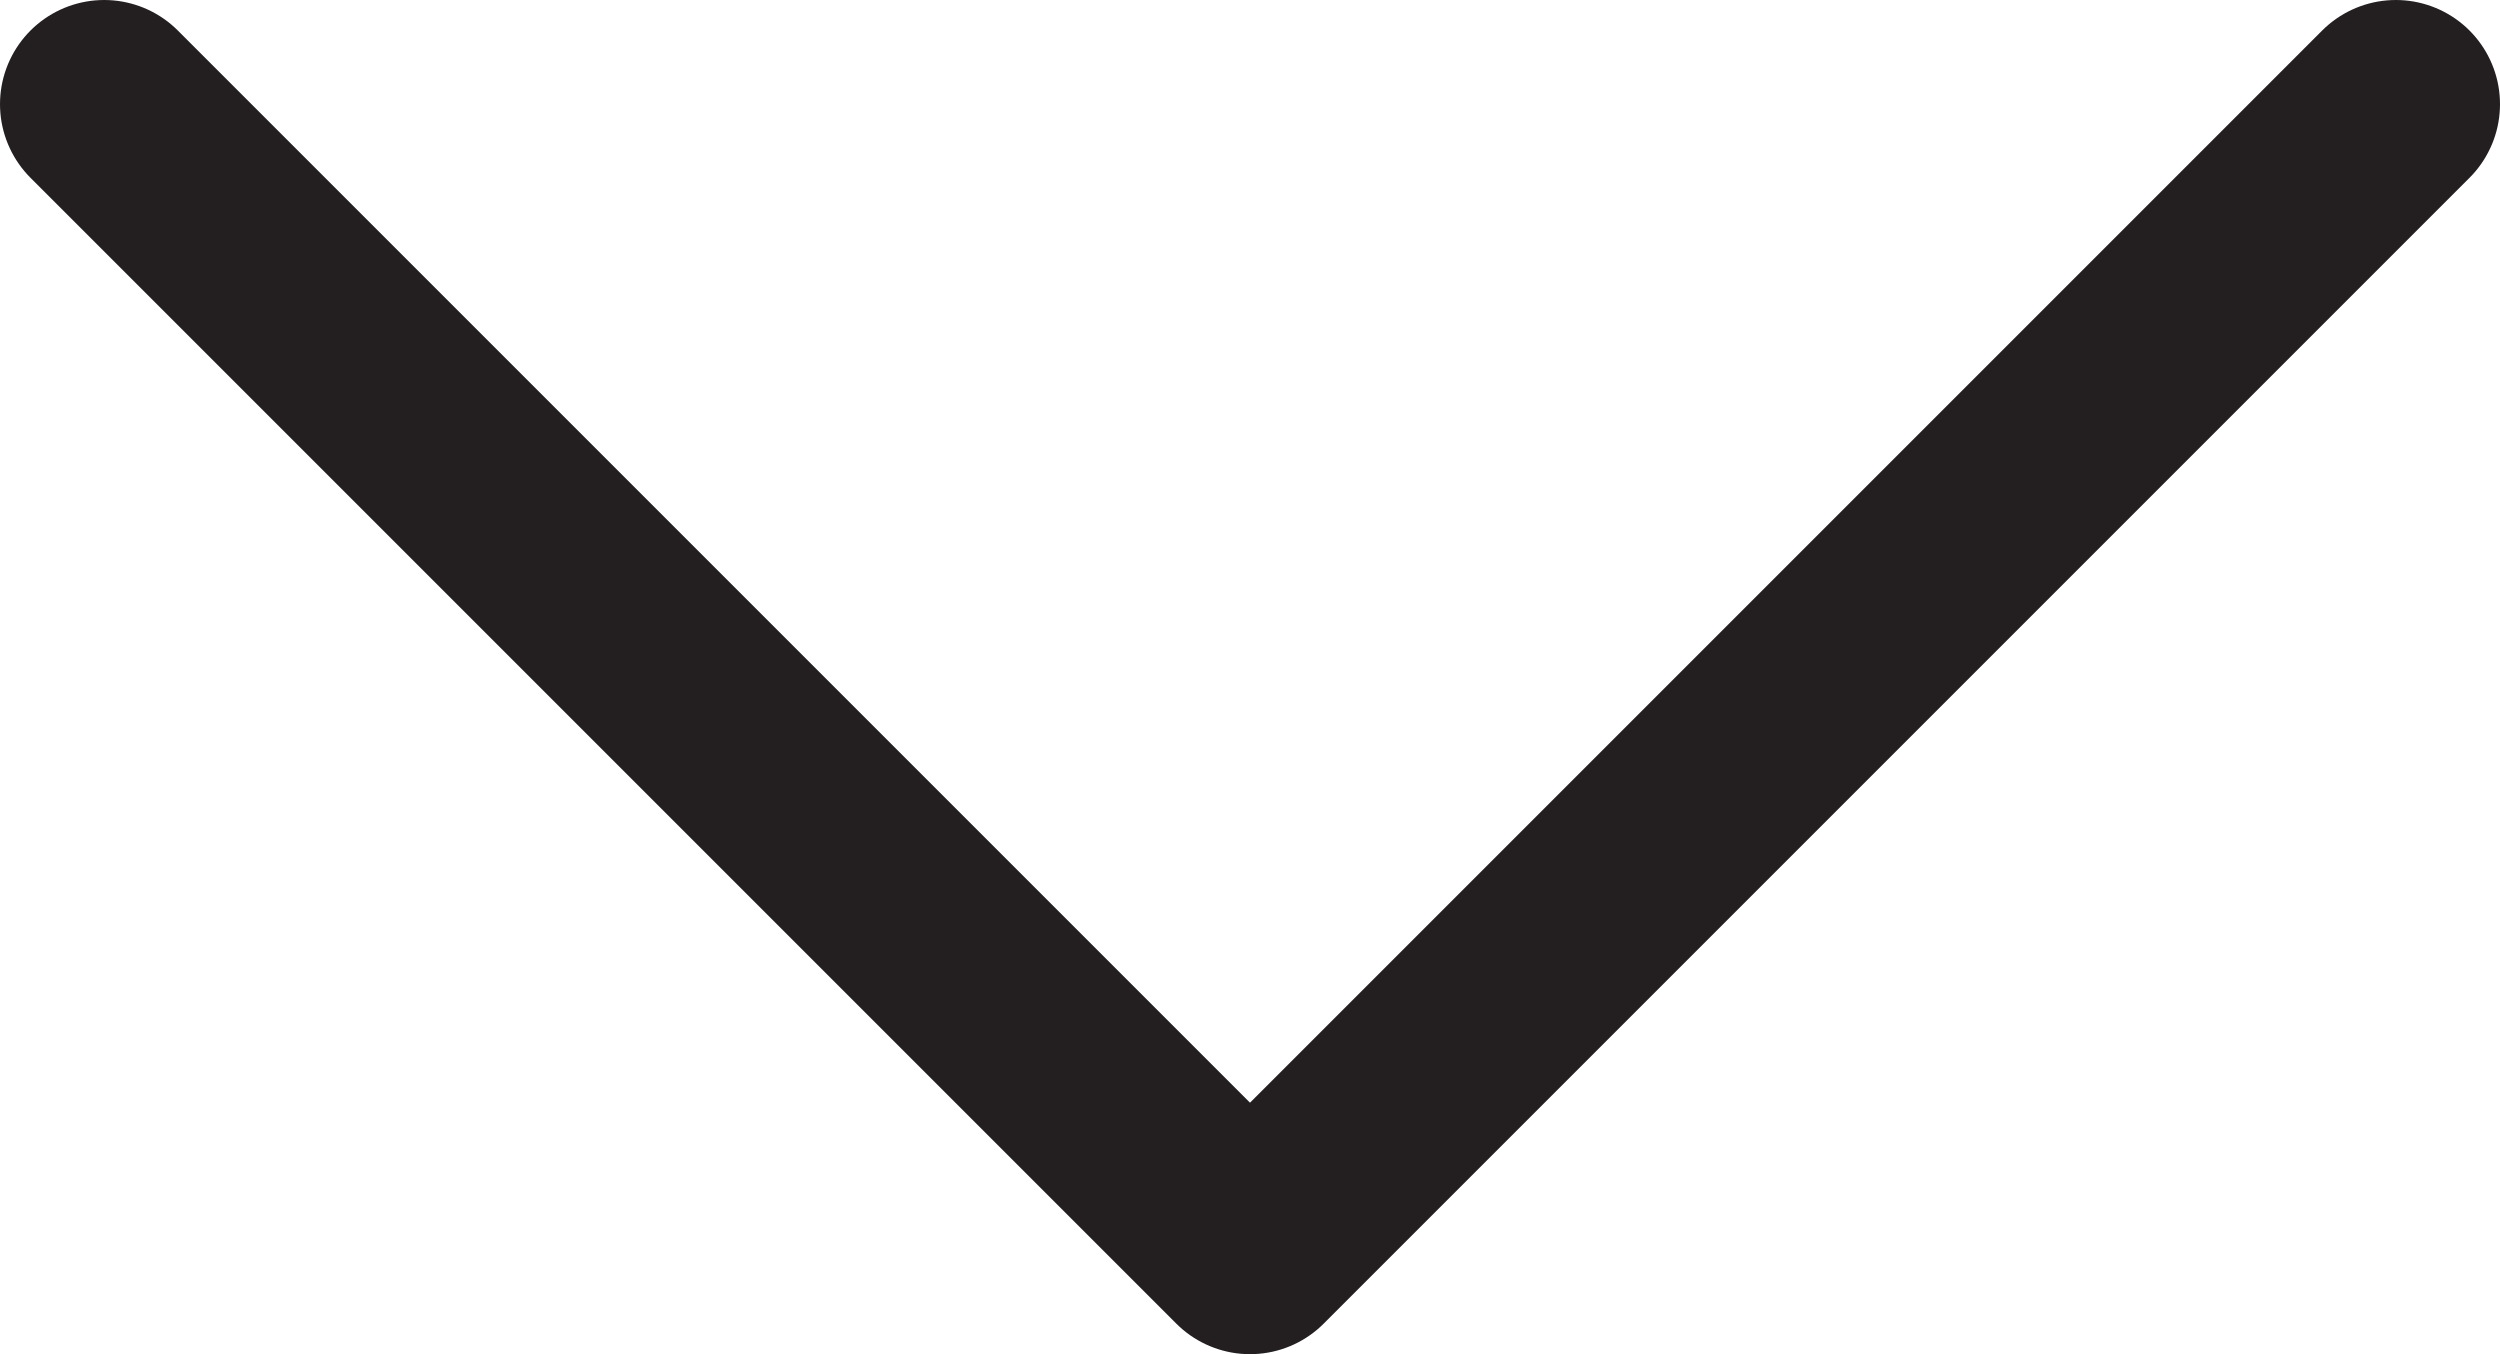 <?xml version="1.0" encoding="UTF-8"?>
<svg width="24px" height="13px" viewBox="0 0 24 13" version="1.1" xmlns="http://www.w3.org/2000/svg" xmlns:xlink="http://www.w3.org/1999/xlink">
    <!-- Generator: sketchtool 56 (101010) - https://sketch.com -->
    <title>DAE40CE5-D0F4-4CD0-93EB-0D45EAEBA9F4</title>
    <desc>Created with sketchtool.</desc>
    <g id="Page-1" stroke="none" stroke-width="1" fill="none" fill-rule="evenodd" stroke-linecap="round" stroke-linejoin="round">
        <g id="Bike-Bazaar-new-header" transform="translate(-1355, -89)" stroke="#231F20" stroke-width="2">
            <g id="Header">
                <g id="LOCATION" transform="translate(1205, 65)">
                    <polyline id="Drop-down" transform="translate(162, 30.5) scale(1, -1) translate(-162, -30.5) " points="151 36 162 25 173 36"></polyline>
                </g>
            </g>
        </g>
    </g>
</svg>